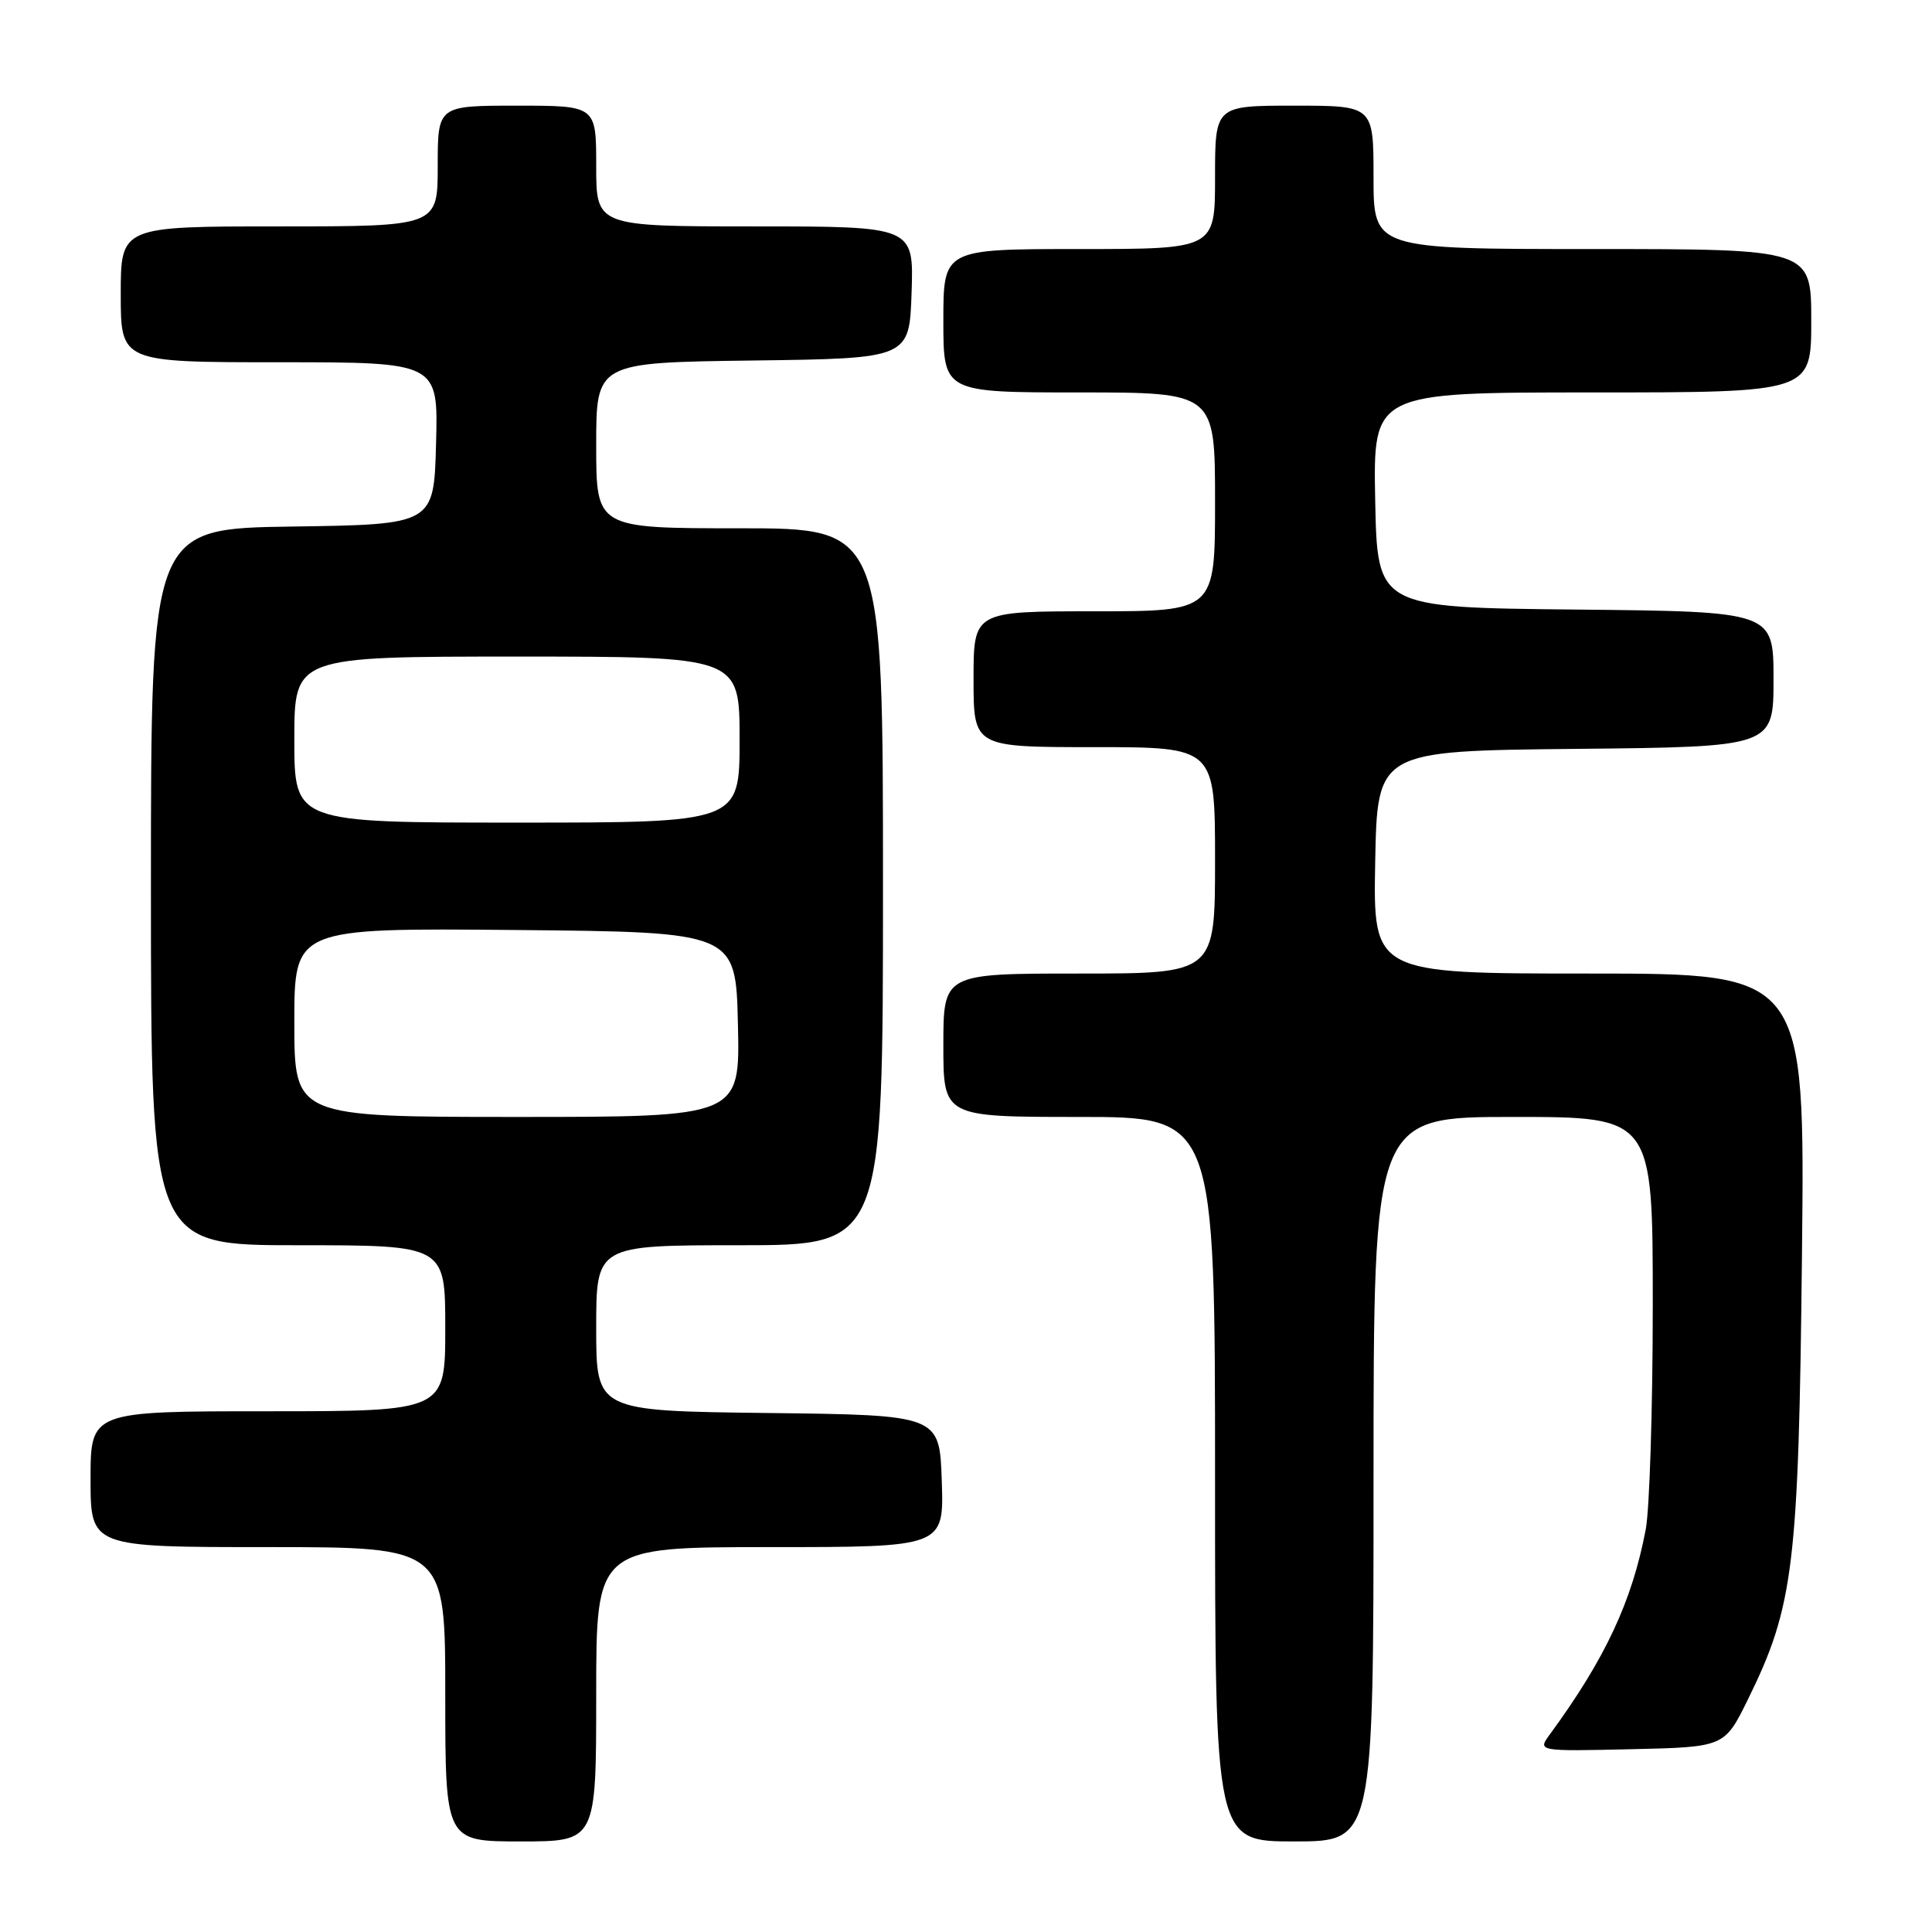 <?xml version="1.0" encoding="UTF-8" standalone="no"?>
<!DOCTYPE svg PUBLIC "-//W3C//DTD SVG 1.1//EN" "http://www.w3.org/Graphics/SVG/1.1/DTD/svg11.dtd" >
<svg xmlns="http://www.w3.org/2000/svg" xmlns:xlink="http://www.w3.org/1999/xlink" version="1.1" viewBox="0 0 256 256">
 <g >
 <path fill="currentColor"
d=" M 79.00 224.50 C 79.00 205.00 79.00 205.00 102.04 205.00 C 125.08 205.00 125.08 205.00 124.79 196.25 C 124.50 187.50 124.50 187.50 101.75 187.23 C 79.00 186.96 79.00 186.96 79.00 175.98 C 79.00 165.00 79.00 165.00 98.00 165.00 C 117.00 165.00 117.00 165.00 117.00 117.50 C 117.00 70.00 117.00 70.00 98.00 70.00 C 79.00 70.00 79.00 70.00 79.00 59.02 C 79.00 48.04 79.00 48.04 99.75 47.77 C 120.50 47.50 120.50 47.50 120.79 38.75 C 121.08 30.00 121.08 30.00 100.04 30.00 C 79.00 30.00 79.00 30.00 79.00 22.00 C 79.00 14.00 79.00 14.00 68.50 14.00 C 58.00 14.00 58.00 14.00 58.00 22.00 C 58.00 30.00 58.00 30.00 37.00 30.00 C 16.00 30.00 16.00 30.00 16.00 39.00 C 16.00 48.00 16.00 48.00 37.03 48.00 C 58.07 48.00 58.07 48.00 57.78 58.75 C 57.50 69.50 57.50 69.50 38.75 69.77 C 20.00 70.04 20.00 70.04 20.00 117.52 C 20.00 165.00 20.00 165.00 39.50 165.00 C 59.00 165.00 59.00 165.00 59.00 176.00 C 59.00 187.00 59.00 187.00 35.50 187.00 C 12.00 187.00 12.00 187.00 12.00 196.00 C 12.00 205.00 12.00 205.00 35.50 205.00 C 59.00 205.00 59.00 205.00 59.00 224.50 C 59.00 244.00 59.00 244.00 69.00 244.00 C 79.00 244.00 79.00 244.00 79.00 224.50 Z  M 182.00 196.00 C 182.00 148.00 182.00 148.00 200.50 148.00 C 219.00 148.00 219.00 148.00 219.00 172.86 C 219.00 186.54 218.58 199.94 218.07 202.65 C 216.26 212.19 212.70 219.79 205.39 229.78 C 203.71 232.06 203.71 232.06 216.11 231.78 C 228.50 231.50 228.50 231.50 231.61 225.18 C 237.68 212.85 238.33 207.51 238.77 166.25 C 239.17 129.00 239.17 129.00 210.56 129.00 C 181.95 129.00 181.95 129.00 182.22 114.25 C 182.50 99.50 182.50 99.50 208.75 99.23 C 235.00 98.97 235.00 98.97 235.00 90.00 C 235.00 81.03 235.00 81.03 208.75 80.77 C 182.50 80.50 182.50 80.50 182.22 66.25 C 181.95 52.00 181.95 52.00 210.97 52.00 C 240.00 52.00 240.00 52.00 240.00 42.50 C 240.00 33.00 240.00 33.00 211.00 33.00 C 182.00 33.00 182.00 33.00 182.00 23.50 C 182.00 14.00 182.00 14.00 171.50 14.00 C 161.00 14.00 161.00 14.00 161.00 23.50 C 161.00 33.00 161.00 33.00 143.00 33.00 C 125.00 33.00 125.00 33.00 125.00 42.50 C 125.00 52.00 125.00 52.00 143.00 52.00 C 161.00 52.00 161.00 52.00 161.00 66.50 C 161.00 81.00 161.00 81.00 145.00 81.00 C 129.00 81.00 129.00 81.00 129.00 90.00 C 129.00 99.00 129.00 99.00 145.00 99.00 C 161.00 99.00 161.00 99.00 161.00 114.00 C 161.00 129.00 161.00 129.00 143.00 129.00 C 125.00 129.00 125.00 129.00 125.00 138.50 C 125.00 148.00 125.00 148.00 143.00 148.00 C 161.00 148.00 161.00 148.00 161.00 196.00 C 161.00 244.00 161.00 244.00 171.50 244.00 C 182.00 244.00 182.00 244.00 182.00 196.00 Z  M 39.00 135.48 C 39.00 122.97 39.00 122.97 68.25 123.23 C 97.50 123.50 97.50 123.50 97.78 135.75 C 98.06 148.00 98.06 148.00 68.53 148.00 C 39.00 148.00 39.00 148.00 39.00 135.48 Z  M 39.00 98.00 C 39.00 87.00 39.00 87.00 68.50 87.00 C 98.00 87.00 98.00 87.00 98.00 98.00 C 98.00 109.00 98.00 109.00 68.50 109.00 C 39.00 109.00 39.00 109.00 39.00 98.00 Z "/>
</g>
</svg>